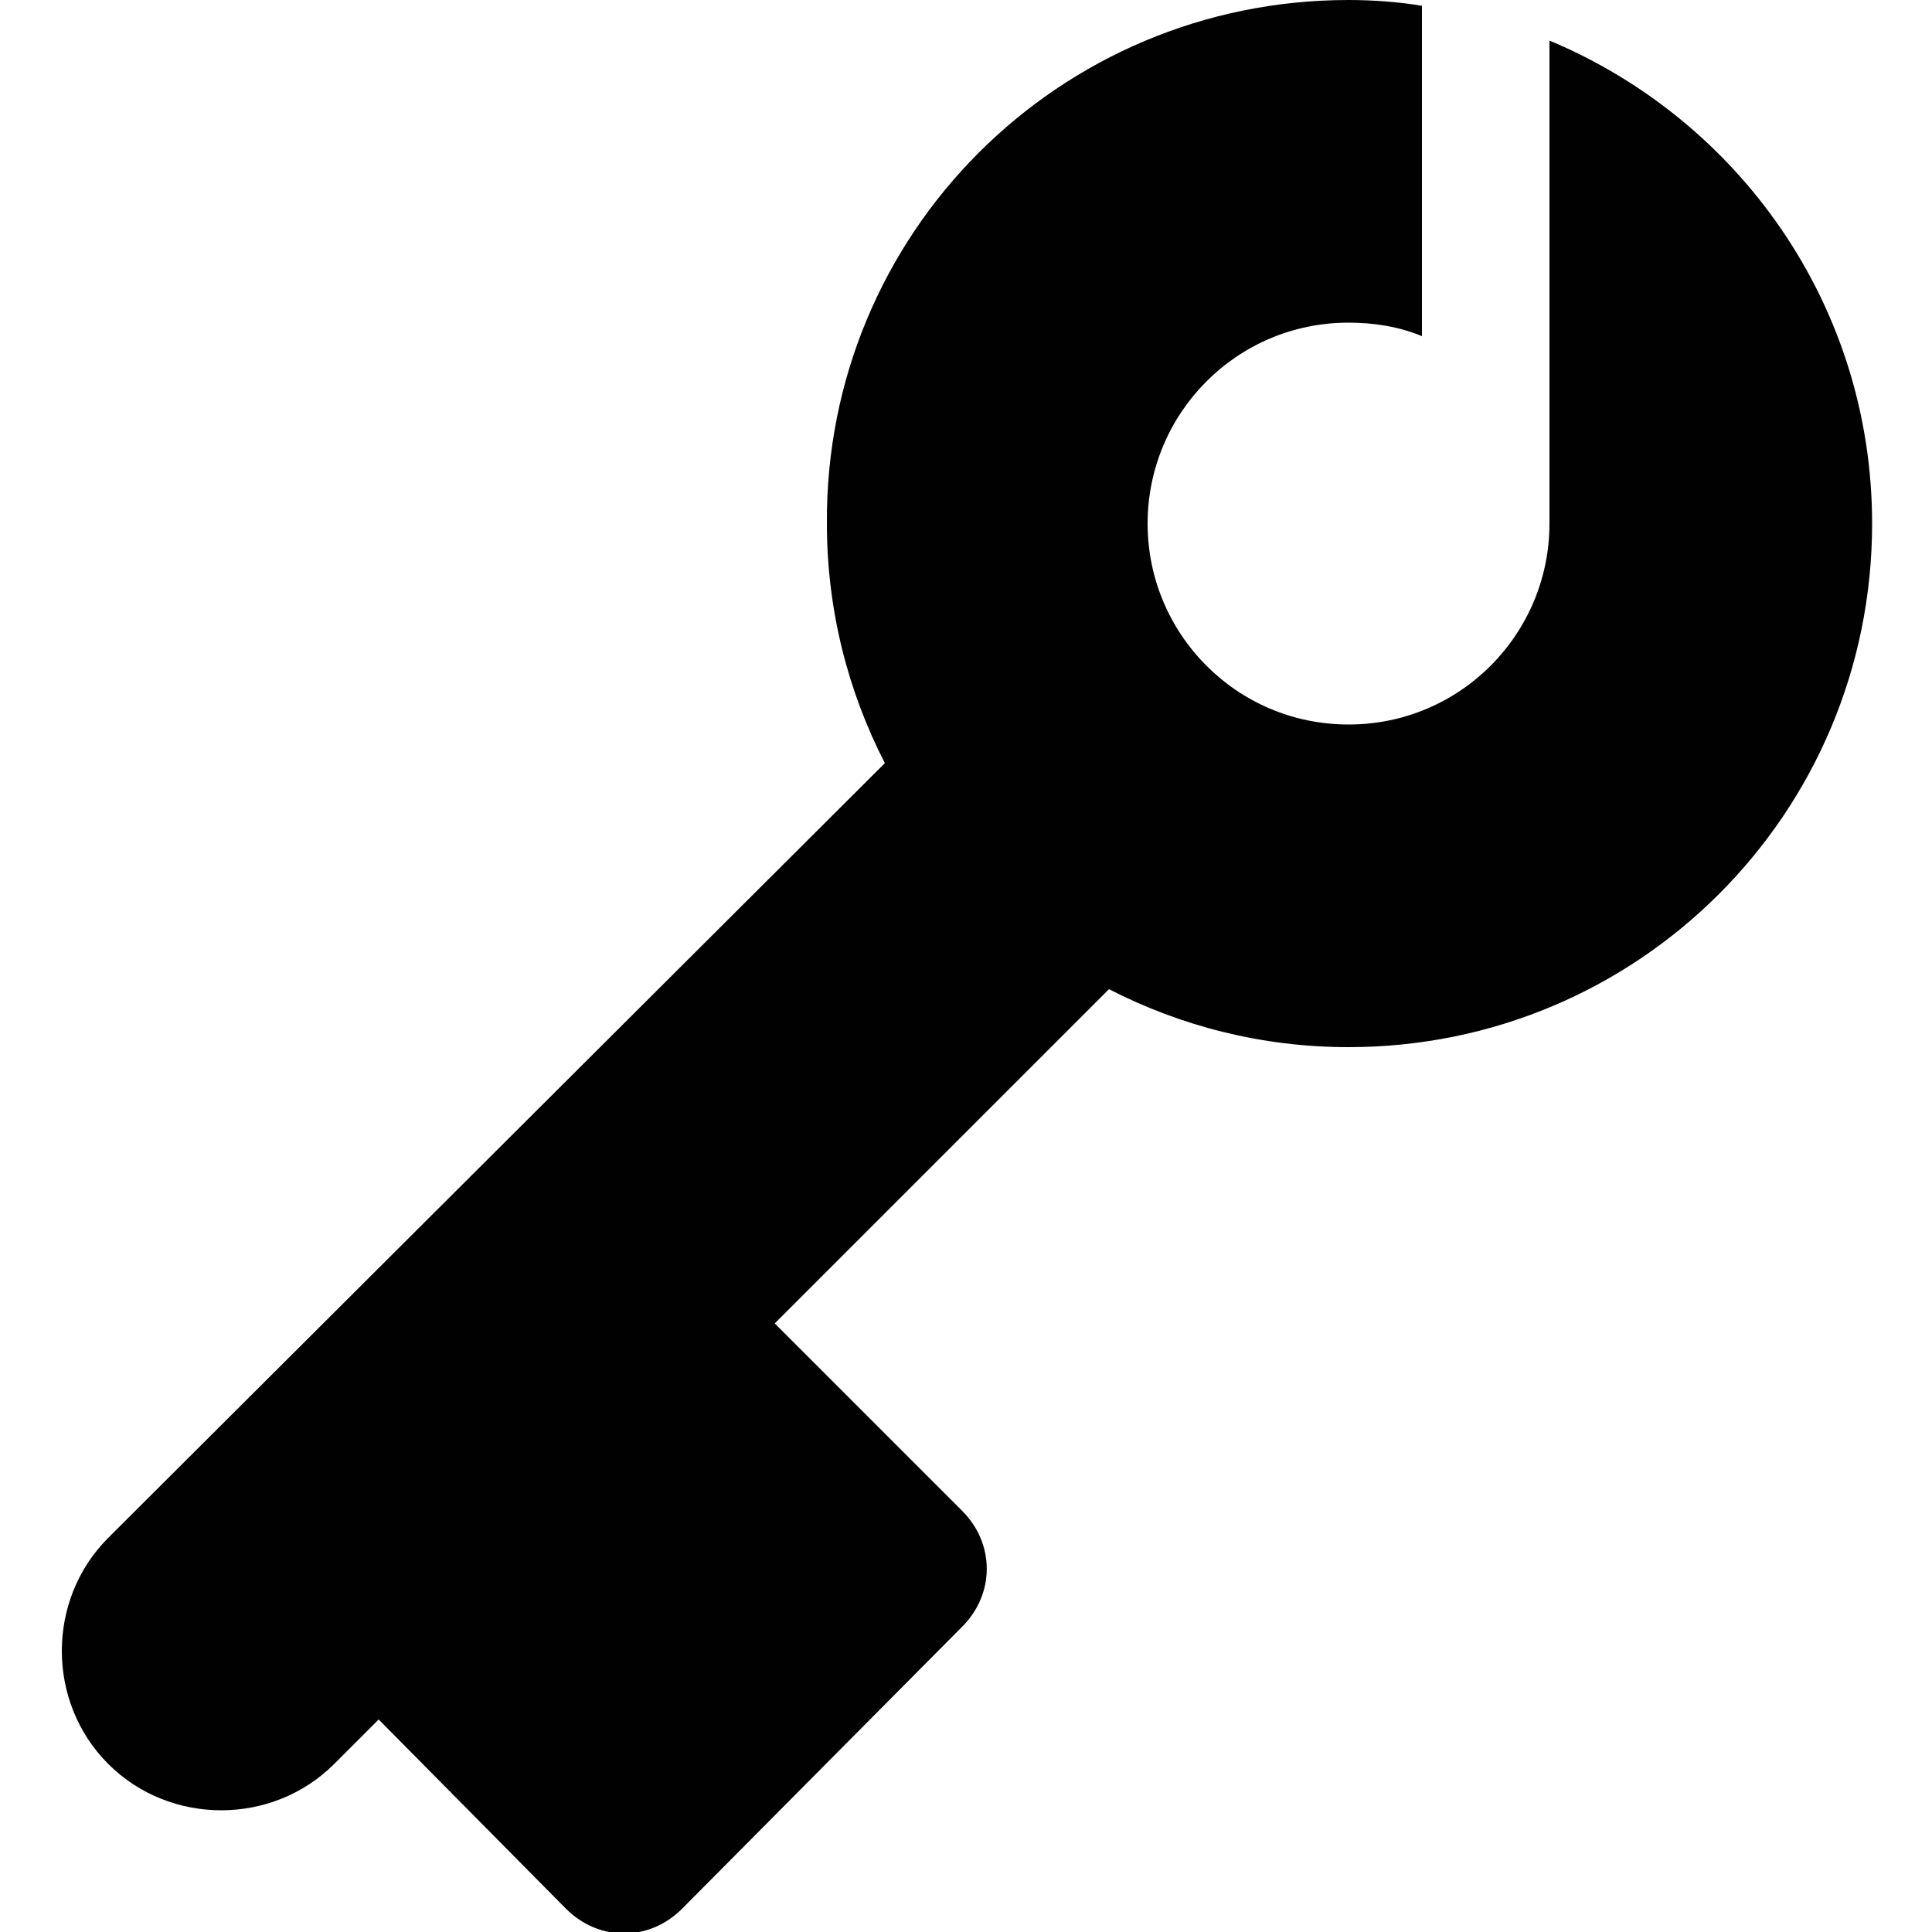 <?xml version="1.0" encoding="utf-8"?>
<!-- Generator: Adobe Illustrator 23.0.6, SVG Export Plug-In . SVG Version: 6.00 Build 0)  -->
<svg version="1.1" id="Layer_1" xmlns:serif="http://www.serif.com/"
	 xmlns="http://www.w3.org/2000/svg" xmlns:xlink="http://www.w3.org/1999/xlink" x="0px" y="0px" viewBox="0 0 100 100"
	 style="enable-background:new 0 0 100 100;" xml:space="preserve">
<style type="text/css">
	.st0{fill-rule:evenodd;clip-rule:evenodd;fill:#010101;}
</style>
<path class="st0" d="M80.2,2.1c9.8,4.1,16.7,13.7,16.7,25c0,15-12.1,27.1-27.1,27.1c-4.5,0-8.7-1.1-12.4-3L40.1,68.5l9.7,9.7
	c1.7,1.7,1.7,4.3,0,6L35.3,98.8c-1.7,1.7-4.3,1.7-6,0L19.6,89l-2.3,2.3c-3.2,3.2-8.5,3.2-11.7,0c-3.2-3.2-3.2-8.5,0-11.7l40.2-40.1
	c-1.9-3.7-3-7.9-3-12.4C42.7,12.1,54.8,0,69.8,0c1.3,0,2.6,0.1,3.8,0.3v17.1c-1.2-0.5-2.5-0.7-3.8-0.7c-5.8,0-10.4,4.7-10.4,10.4
	S64,37.5,69.8,37.5s10.4-4.7,10.4-10.4c0-0.2,0-0.4,0-0.6V2.1L80.2,2.1z"/>
</svg>
